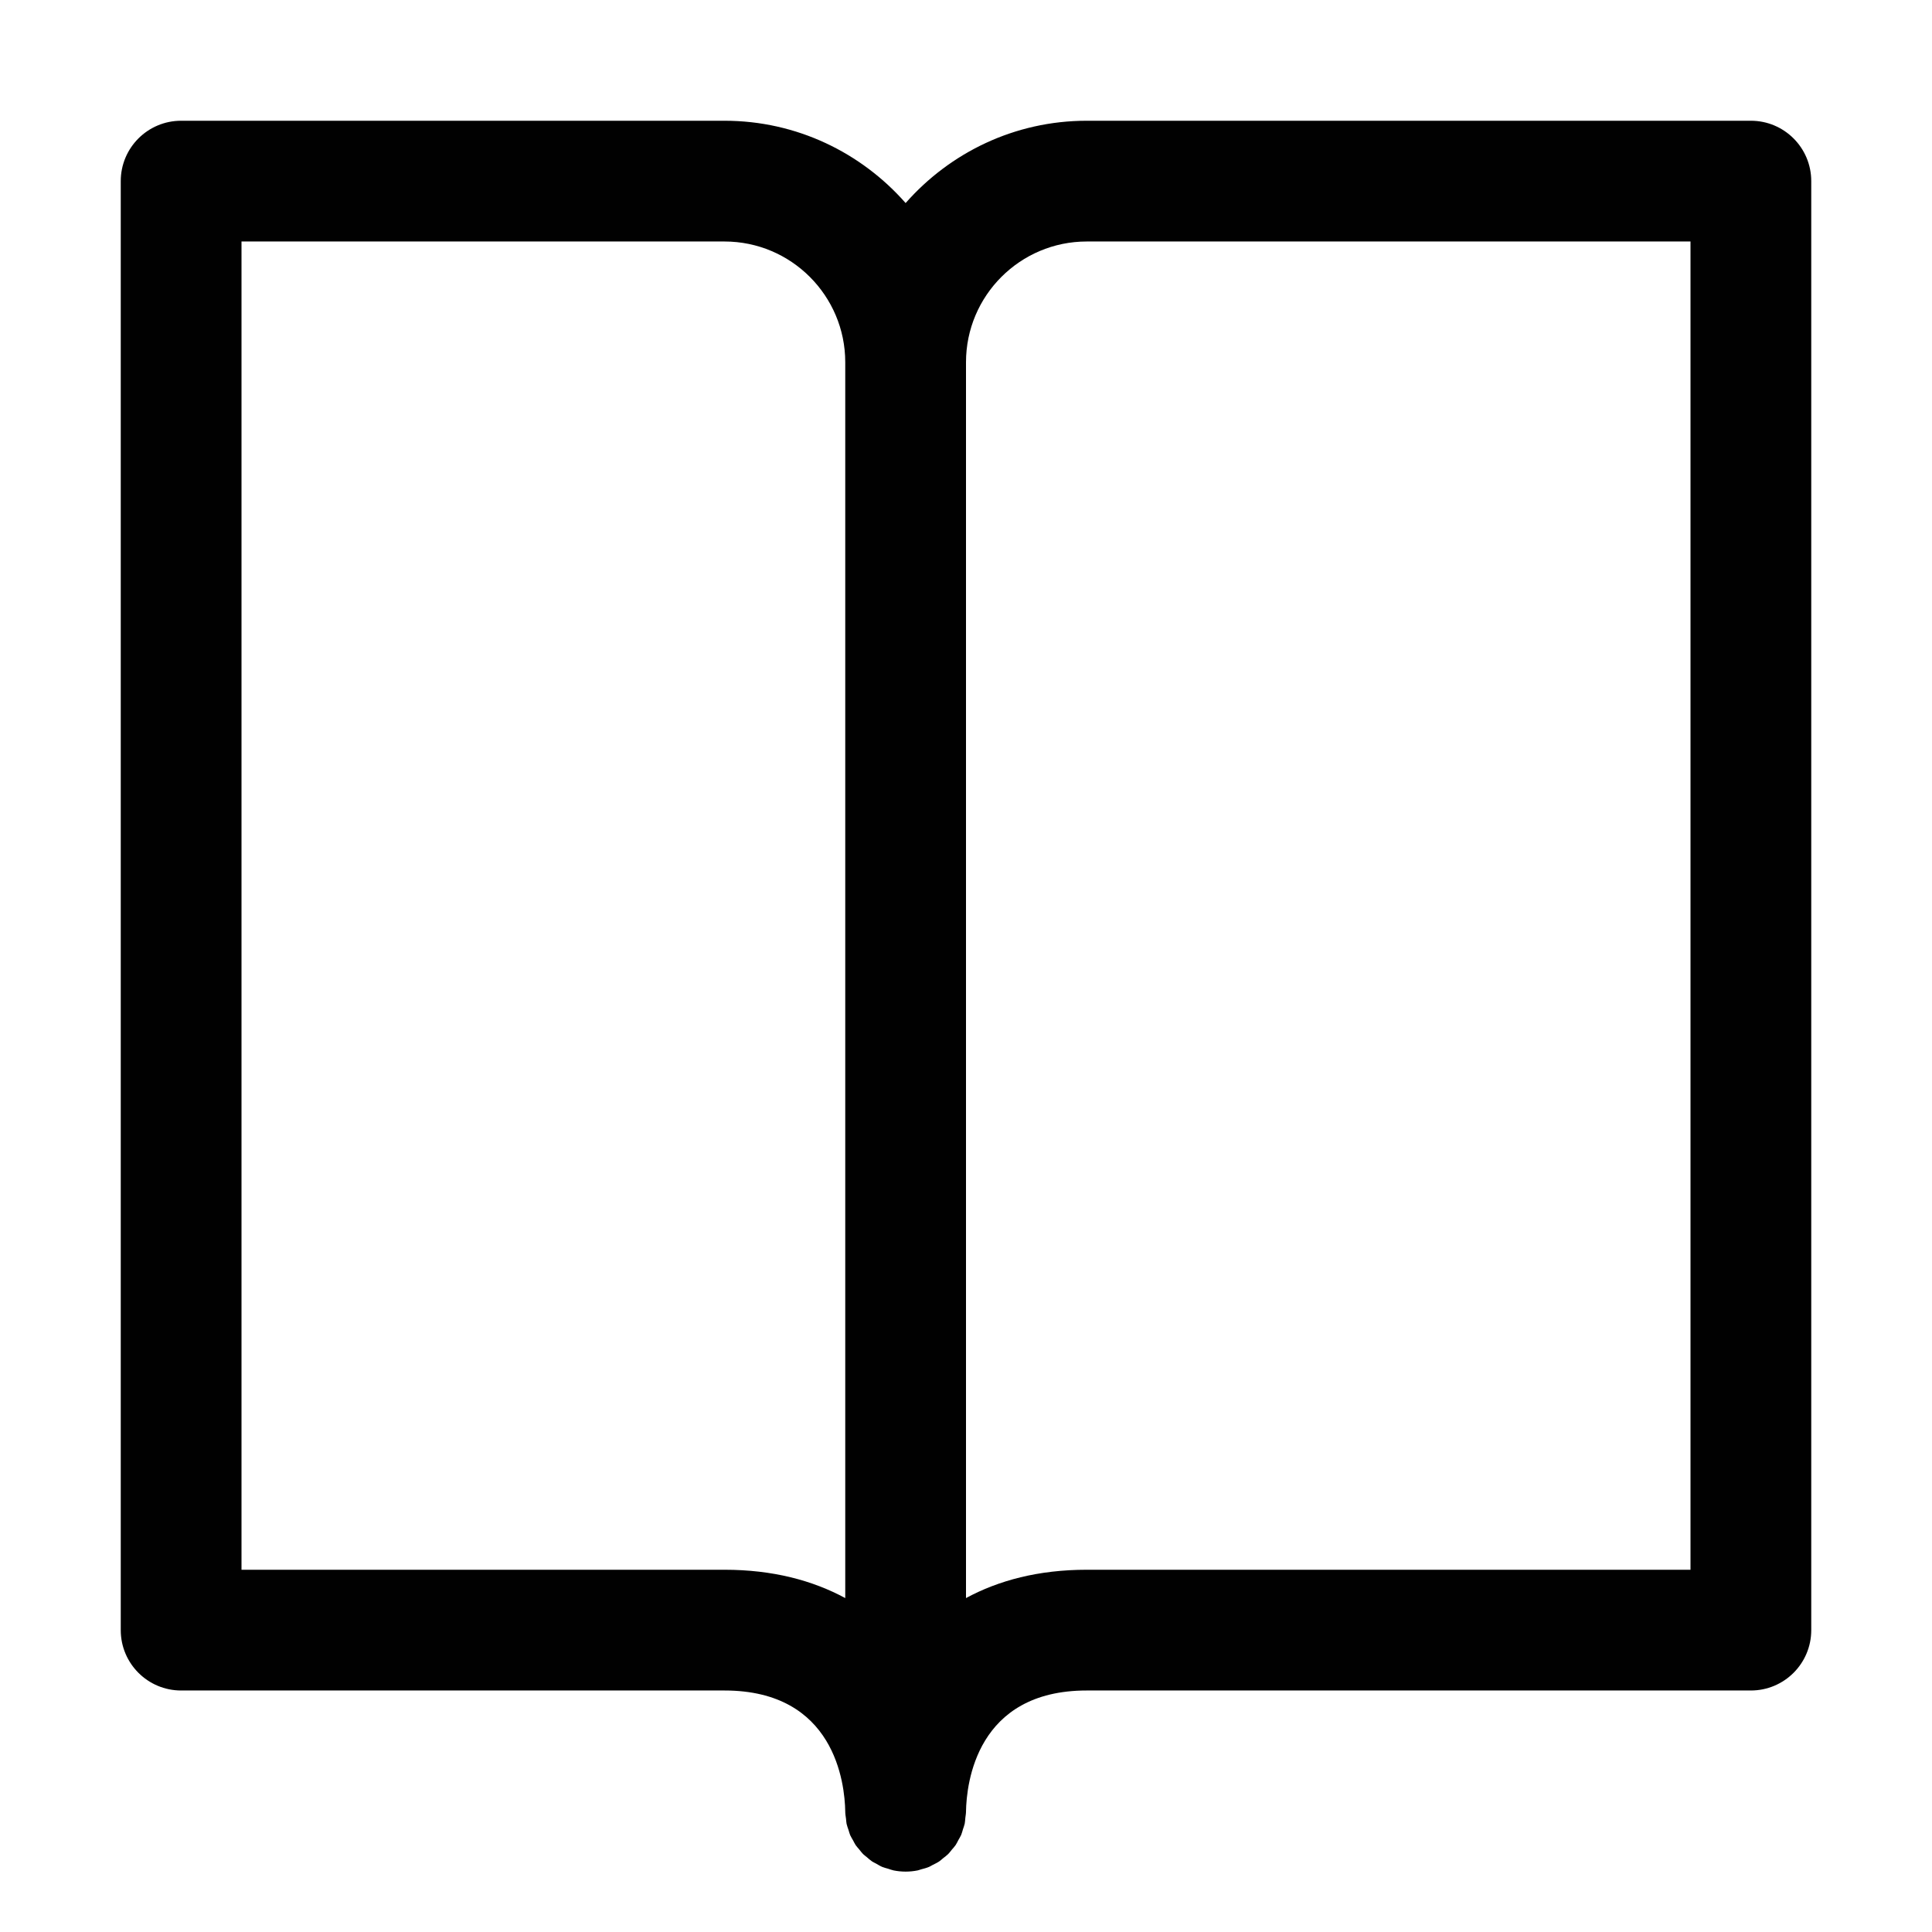 <?xml version="1.0" encoding="utf-8"?>
<!-- Generator: Adobe Illustrator 21.0.0, SVG Export Plug-In . SVG Version: 6.00 Build 0)  -->
<svg version="1.1" id="Layer_1" xmlns="http://www.w3.org/2000/svg" xmlns:xlink="http://www.w3.org/1999/xlink" x="0px" y="0px"
	 viewBox="0 0 800 800" enable-background="new 0 0 800 800" xml:space="preserve">
<path fill="#010101" d="M725,49.999H450c-29.875,0-56.66,13.239-75,34.078
	c-18.34-20.84-45.125-34.078-75-34.078H75c-13.809,0-25,11.191-25,25v600c0,13.809,11.191,25,25,25
	h225c45.625,0,49.805,38.345,50,50.156v0.005c0,0.015,0,0.02,0,0.039s0,0.034,0,0.039
	c0,0.015,0,0.024,0,0.034v0.01c0.011,0.978,0.198,1.906,0.319,2.853
	c0.088,0.69,0.089,1.406,0.231,2.078c0.195,0.916,0.543,1.768,0.835,2.644
	c0.223,0.669,0.369,1.371,0.646,2.014c0.333,0.771,0.795,1.463,1.201,2.192
	c0.374,0.673,0.683,1.387,1.116,2.02c0.416,0.609,0.941,1.128,1.409,1.697
	c0.544,0.663,1.038,1.368,1.646,1.971c0.456,0.452,0.999,0.806,1.488,1.221
	c0.724,0.615,1.413,1.271,2.205,1.802c0.526,0.353,1.124,0.594,1.678,0.906
	c0.84,0.475,1.651,0.995,2.548,1.373c0.767,0.322,1.6,0.497,2.404,0.743
	c0.757,0.231,1.479,0.538,2.264,0.698c1.619,0.33,3.295,0.503,5.011,0.503
	c1.723,0,3.406-0.175,5.031-0.507c0.473-0.096,0.9-0.298,1.363-0.421
	c1.129-0.299,2.265-0.584,3.325-1.032c0.497-0.21,0.934-0.524,1.414-0.764
	c0.961-0.482,1.938-0.936,2.824-1.533c0.558-0.377,1.03-0.858,1.556-1.277
	c0.723-0.577,1.483-1.11,2.137-1.763c0.536-0.535,0.964-1.166,1.451-1.748
	c0.538-0.643,1.128-1.242,1.6-1.938c0.437-0.644,0.749-1.368,1.125-2.054
	c0.399-0.725,0.856-1.412,1.182-2.178c0.312-0.735,0.485-1.533,0.727-2.302
	c0.25-0.792,0.566-1.552,0.737-2.375c0.157-0.759,0.164-1.564,0.25-2.346
	c0.097-0.868,0.273-1.712,0.278-2.604c0.195-11.812,4.375-50.156,50-50.156h275
	c13.809,0,25-11.191,25-25v-600C750,61.19,738.809,49.999,725,49.999z M300,649.999H100v-550h200
	c27.568,0,50,22.432,50,50v511.729C336.533,654.442,320.01,649.999,300,649.999z M700,649.999H450
	c-20.01,0-36.533,4.443-50,11.729V149.999c0-27.568,22.432-50,50-50h250V649.999z"/>
</svg>

